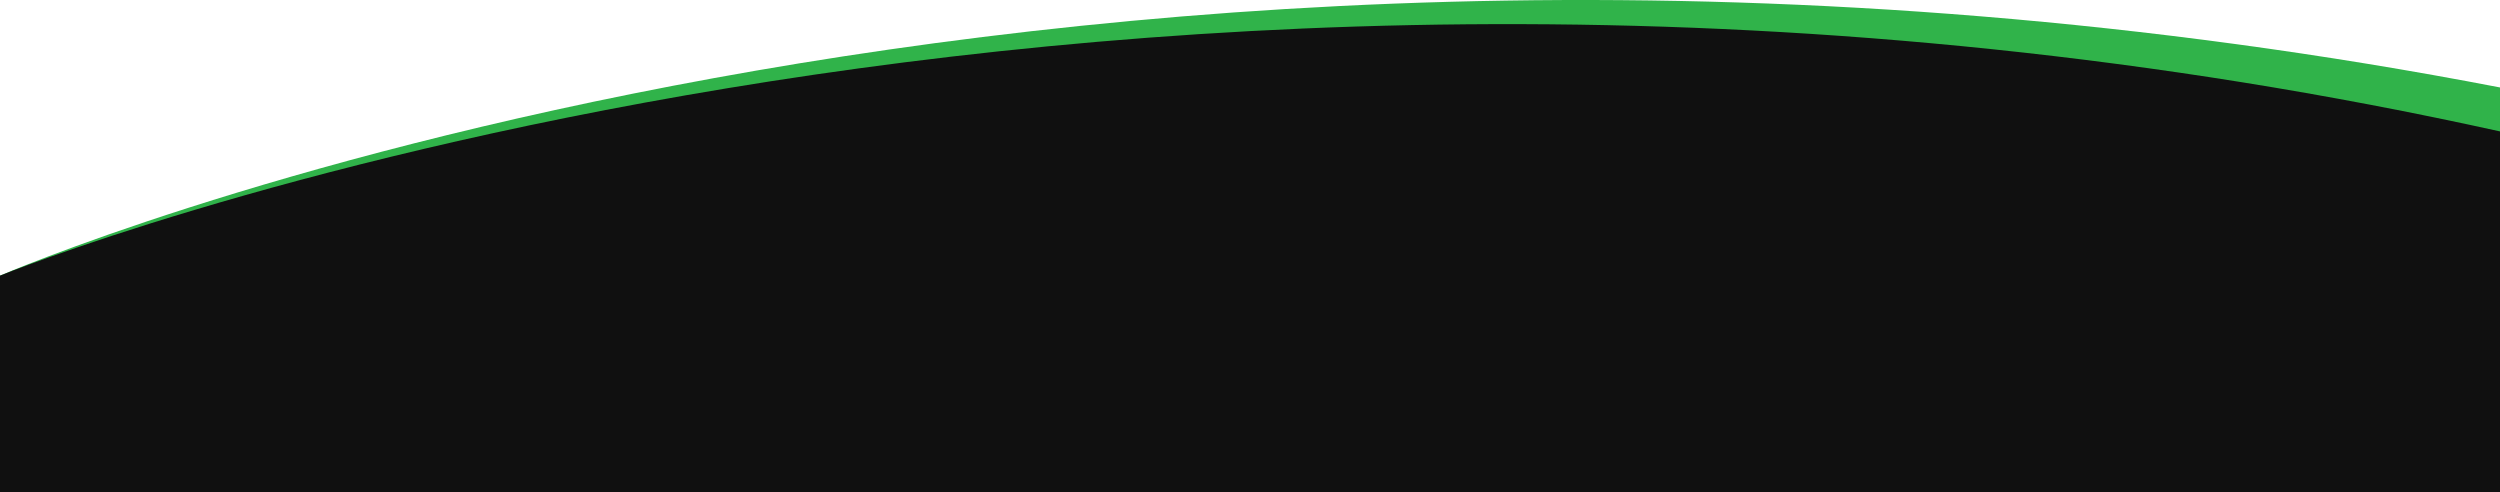 <svg xmlns="http://www.w3.org/2000/svg" viewBox="0 0 1014.88 199.72"><defs><style>.cls-1{fill:#30b34a;}.cls-2{fill:#101010;}</style></defs><title>foother</title><g id="Layer_2" data-name="Layer 2"><g id="Layer_1-2" data-name="Layer 1"><path class="cls-1" d="M0,111.9S434.05-76.37,1014.88,35.5V199.72H0V111.9"/><path class="cls-2" d="M0,111.9S449.66-71.56,1014.88,53.35V199.72H0Z"/></g></g></svg>